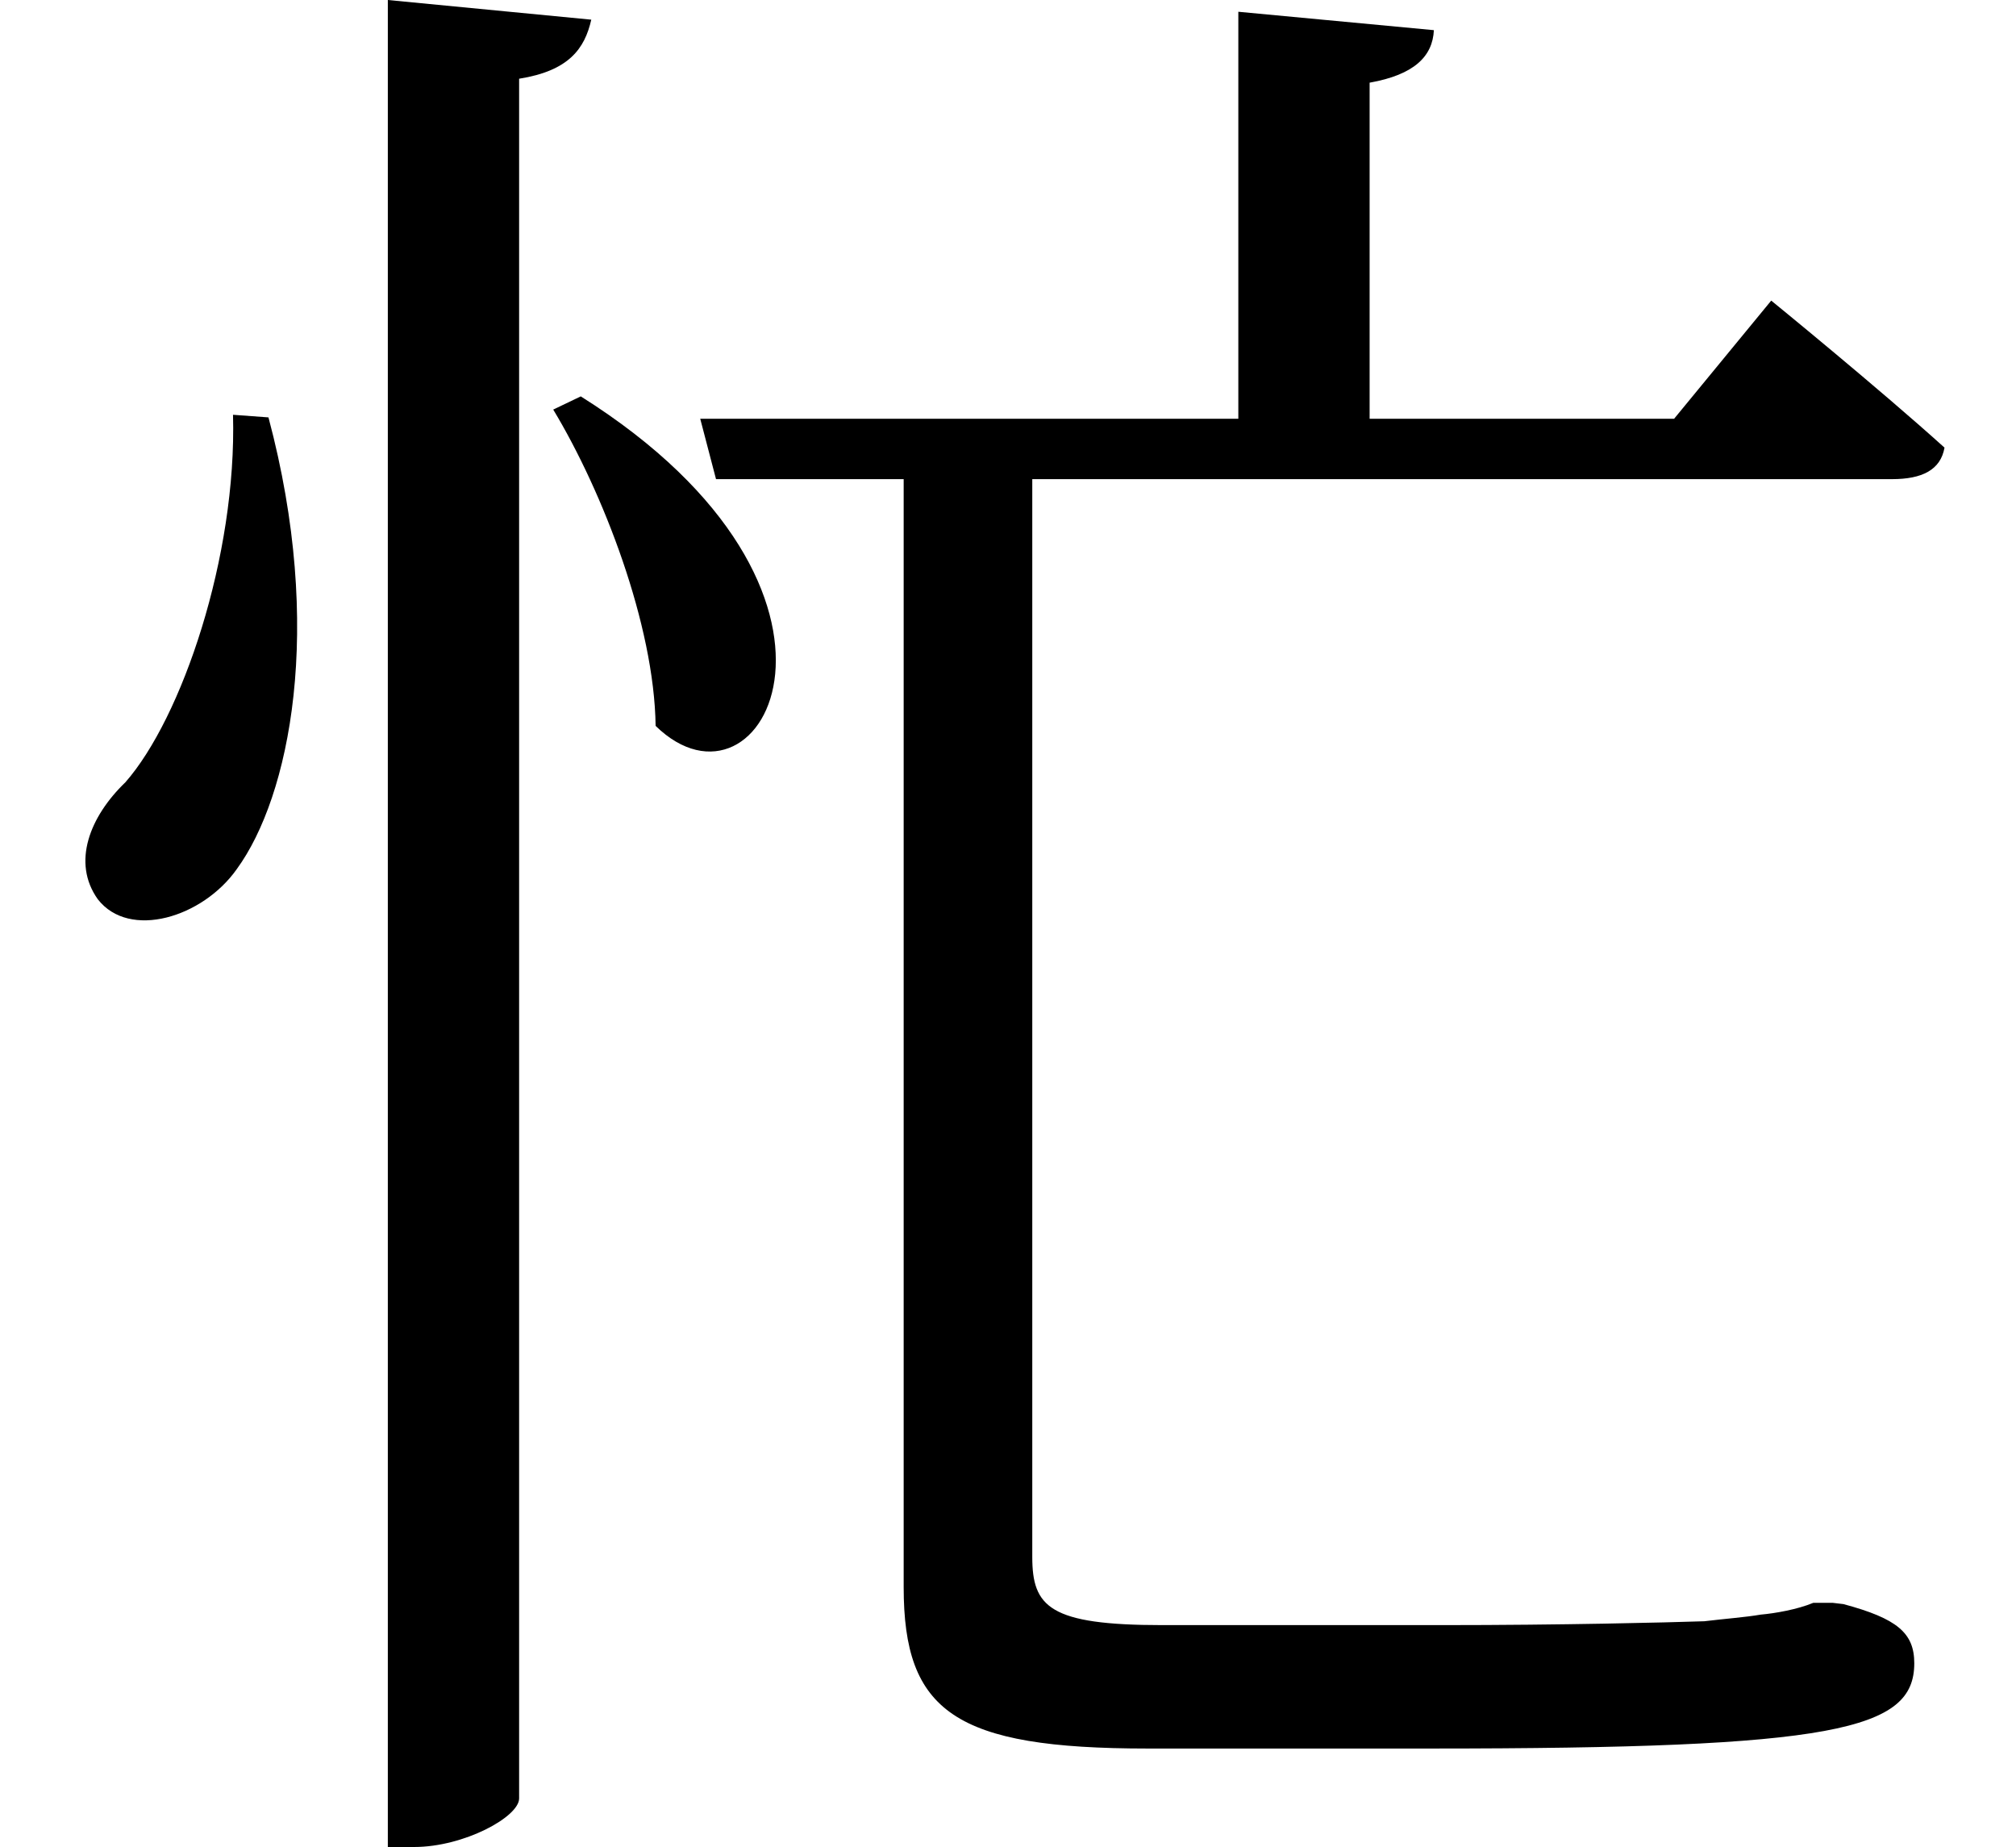 <svg height="21.984" viewBox="0 0 24 21.984" width="24" xmlns="http://www.w3.org/2000/svg">
<path d="M4.609,20.109 L4.609,-1.875 L4.922,-1.875 C5.516,-1.875 6.172,-1.516 6.172,-1.297 L6.172,19.172 C6.766,19.266 6.953,19.531 7.031,19.875 Z M2.766,15.172 C2.812,13.484 2.156,11.562 1.484,10.797 C1.062,10.391 0.844,9.844 1.156,9.406 C1.531,8.922 2.406,9.188 2.812,9.766 C3.438,10.625 3.859,12.625 3.188,15.141 Z M6.906,15.391 L6.578,15.234 C7.172,14.25 7.781,12.672 7.797,11.469 C9.078,10.219 10.609,13.062 6.906,15.391 Z M8.328,15.125 L8.516,14.406 L10.75,14.406 L10.75,1.219 C10.75,-0.266 11.359,-0.703 13.656,-0.703 L17.016,-0.703 C21.844,-0.703 22.781,-0.484 22.781,0.312 C22.781,0.672 22.578,0.844 21.938,1.016 L21.812,1.031 L21.578,1.031 C21.391,0.953 21.125,0.906 20.953,0.891 C20.766,0.859 20.547,0.844 20.281,0.812 C19.828,0.797 18.594,0.766 17.156,0.766 L13.828,0.766 C12.484,0.766 12.281,0.984 12.281,1.578 L12.281,14.406 L22.516,14.406 C22.875,14.406 23.094,14.516 23.141,14.781 C22.344,15.5 21.078,16.531 21.078,16.531 L19.922,15.125 L16.297,15.125 L16.297,19.125 C16.828,19.219 17.047,19.438 17.062,19.75 L14.734,19.969 L14.734,15.125 Z" transform="translate(0.008, 20.109) scale(1, -1)"/>
</svg>